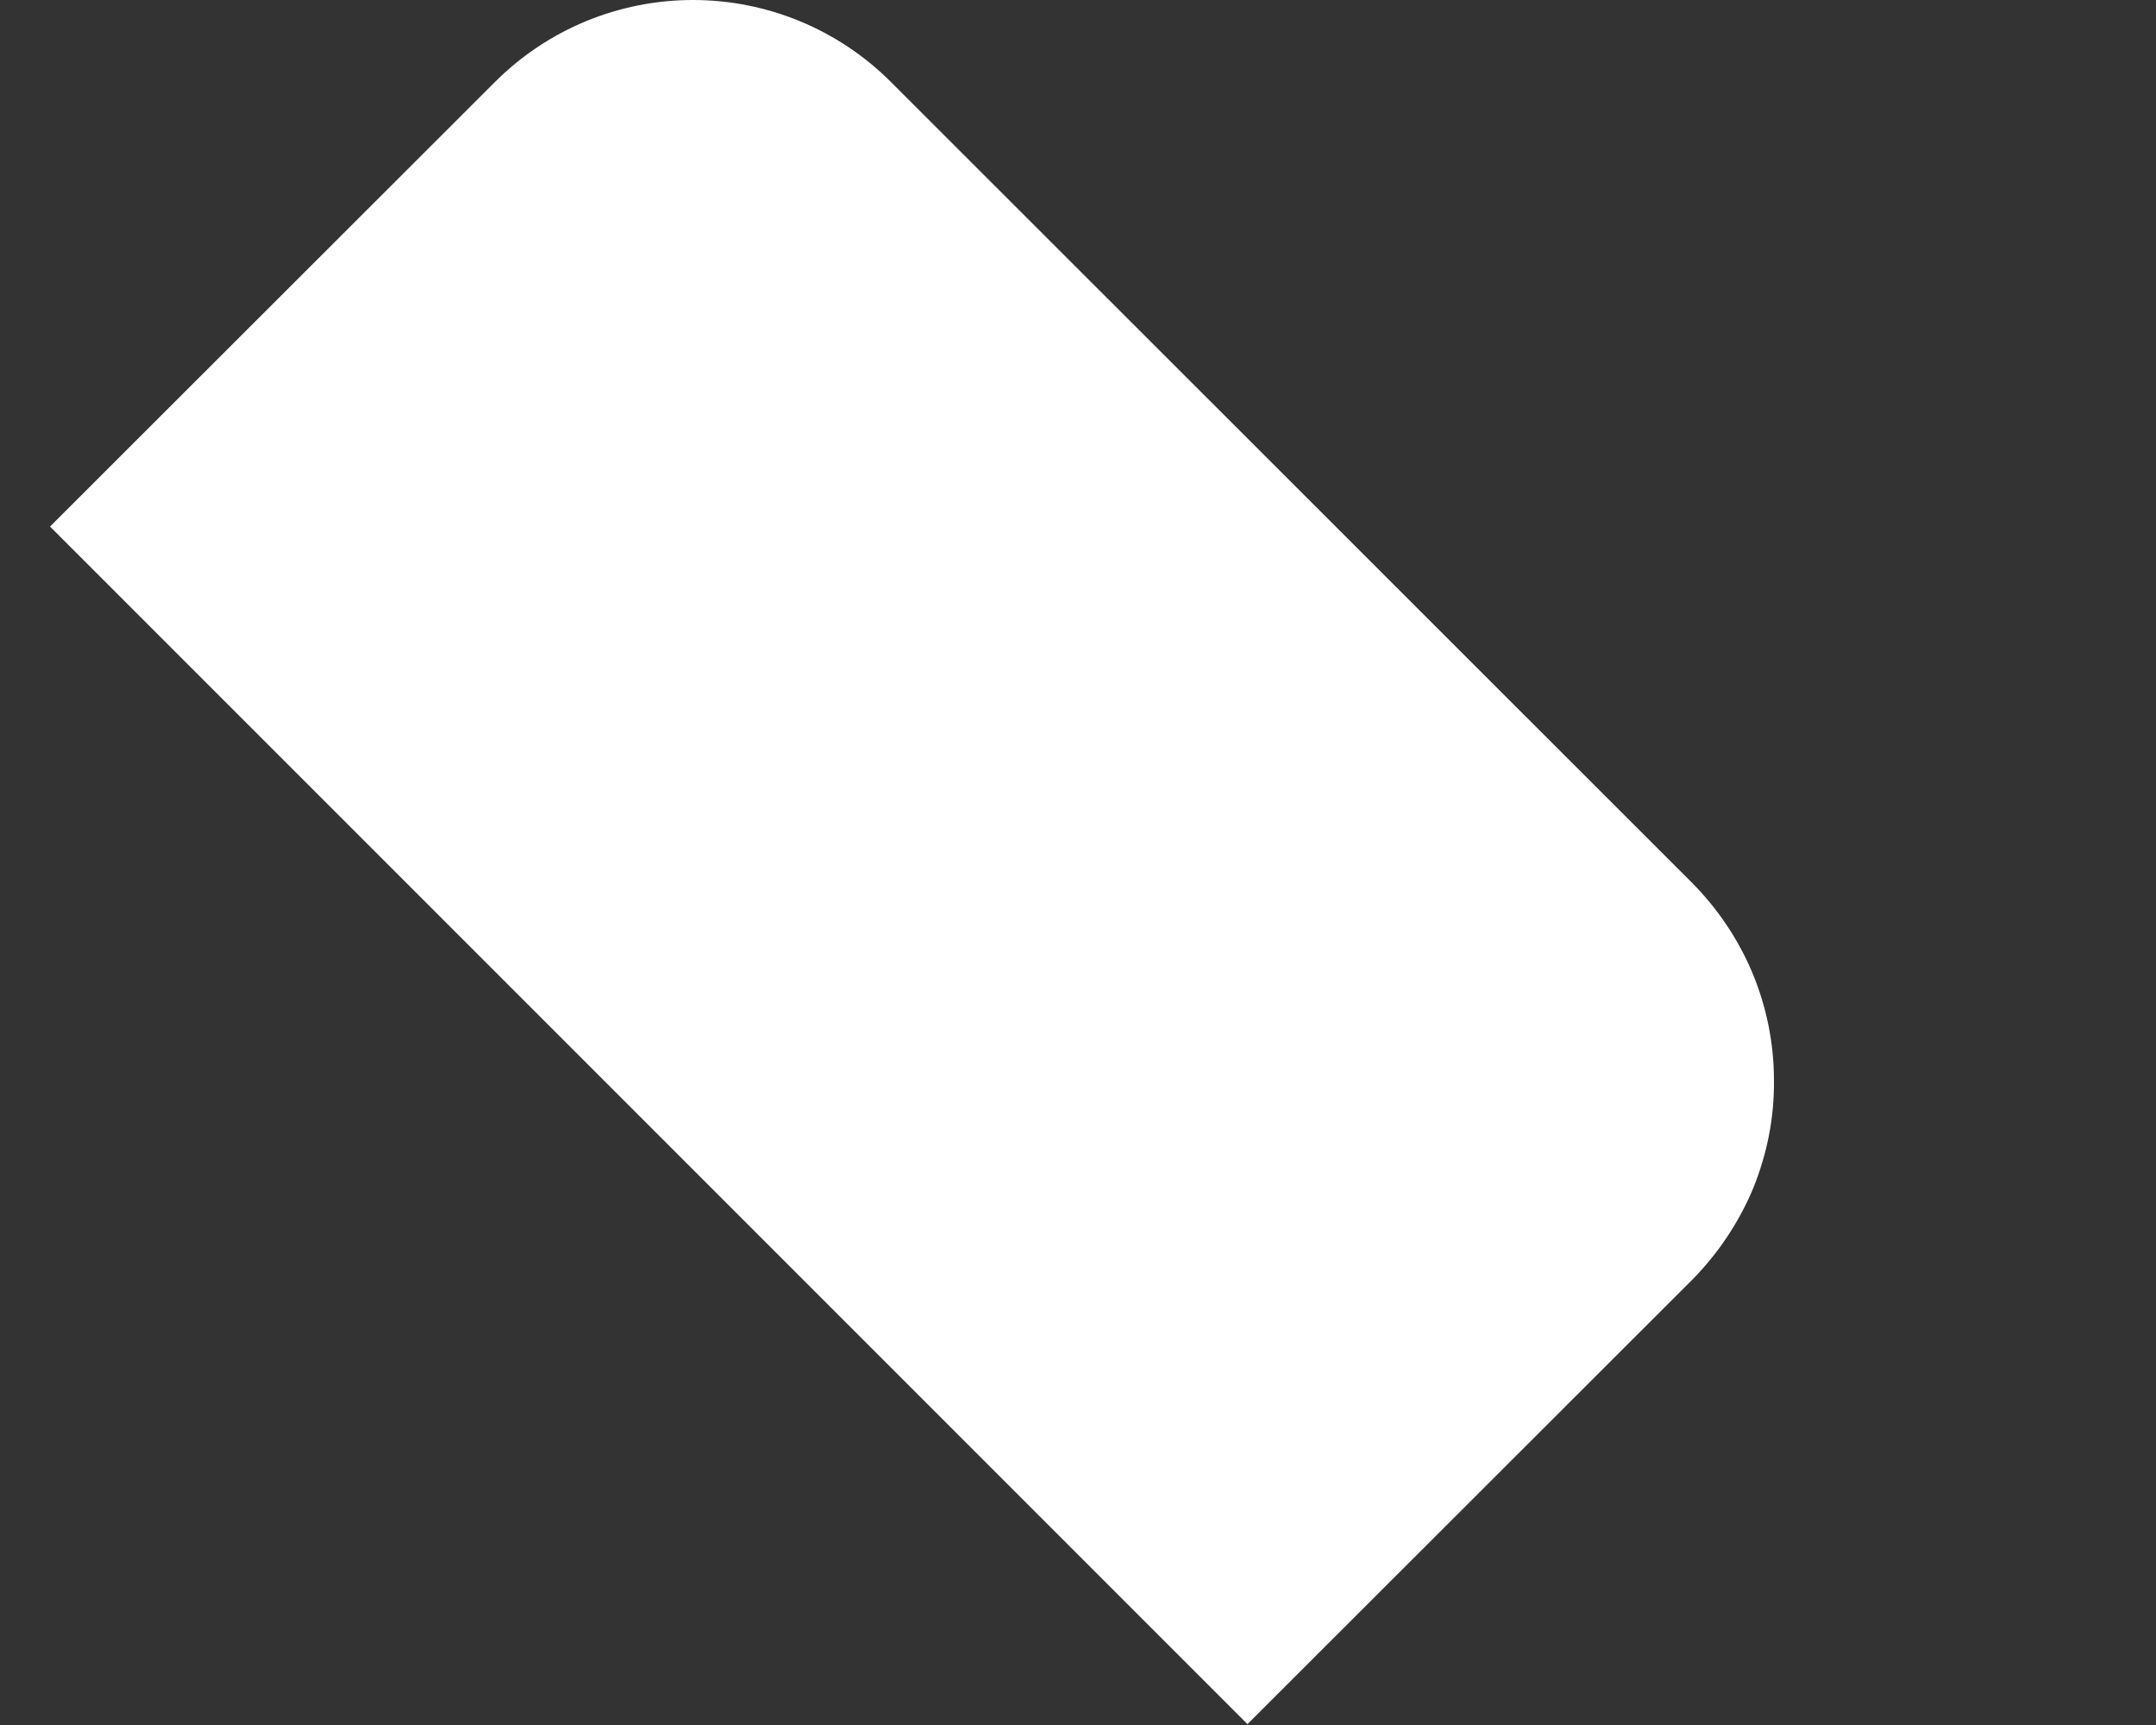 <svg width="5" height="4" viewBox="0 0 5 4" fill="none" xmlns="http://www.w3.org/2000/svg">
<rect x="0" y="0" width="5" height="4" fill="#333333" stroke="none"/>
<path d="M3.922 2.045L2.066 0.19C1.944 0.068 1.779 0 1.607 0C1.435 0 1.27 0.068 1.148 0.19L0.116 1.221L2.893 3.998L3.925 2.967C3.985 2.906 4.033 2.834 4.066 2.755C4.098 2.676 4.115 2.591 4.114 2.505C4.114 2.42 4.097 2.335 4.064 2.256C4.031 2.177 3.982 2.105 3.922 2.045Z" fill="white"/>
</svg>
